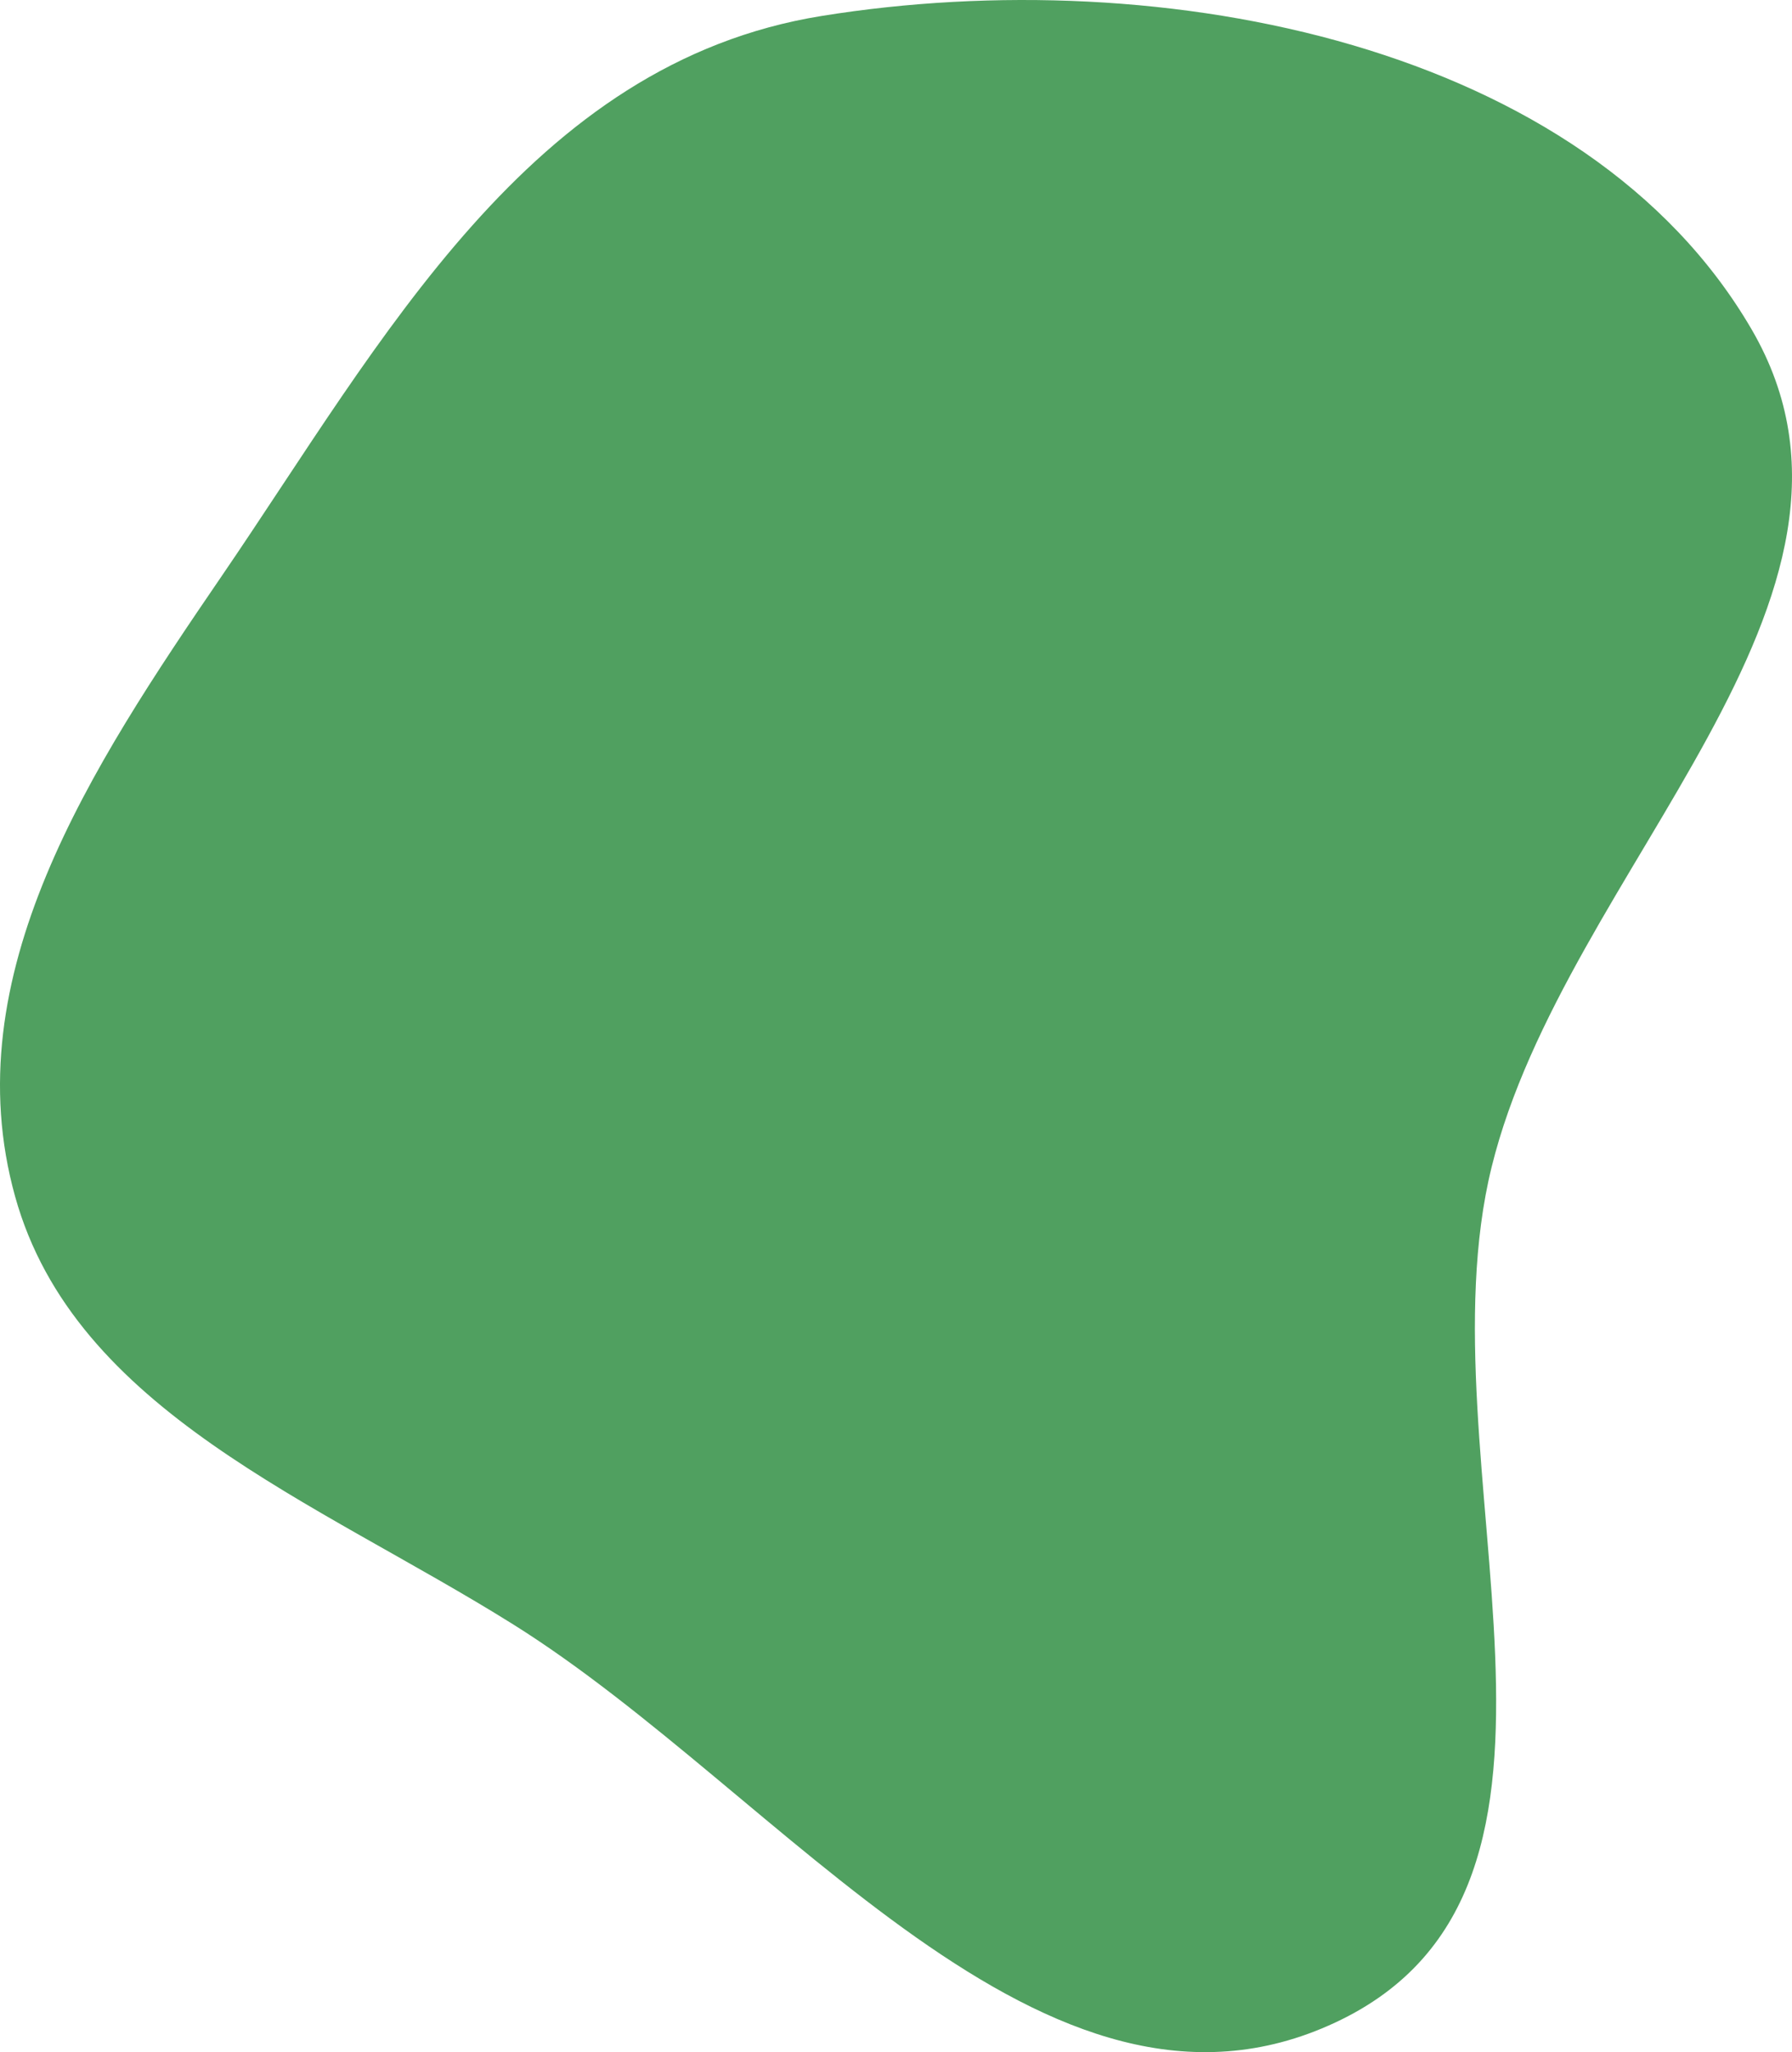 <svg width="530" height="607" viewBox="0 0 530 607" fill="none" xmlns="http://www.w3.org/2000/svg">
<path fill-rule="evenodd" clip-rule="evenodd" d="M243.061 4.71C344.08 -11.562 469.016 13.137 518.064 97.443C564.291 176.902 462.842 257.032 441.159 345.214C419.587 432.942 480.924 558.045 394.922 598.235C309.015 638.381 231.579 530.417 151.752 480.458C93.462 443.979 22.108 417.422 4.459 353.873C-13.665 288.611 26.808 227.115 65.62 170.319C112.978 101.017 156.485 18.655 243.061 4.71Z" fill="#50A060"/>
</svg>
